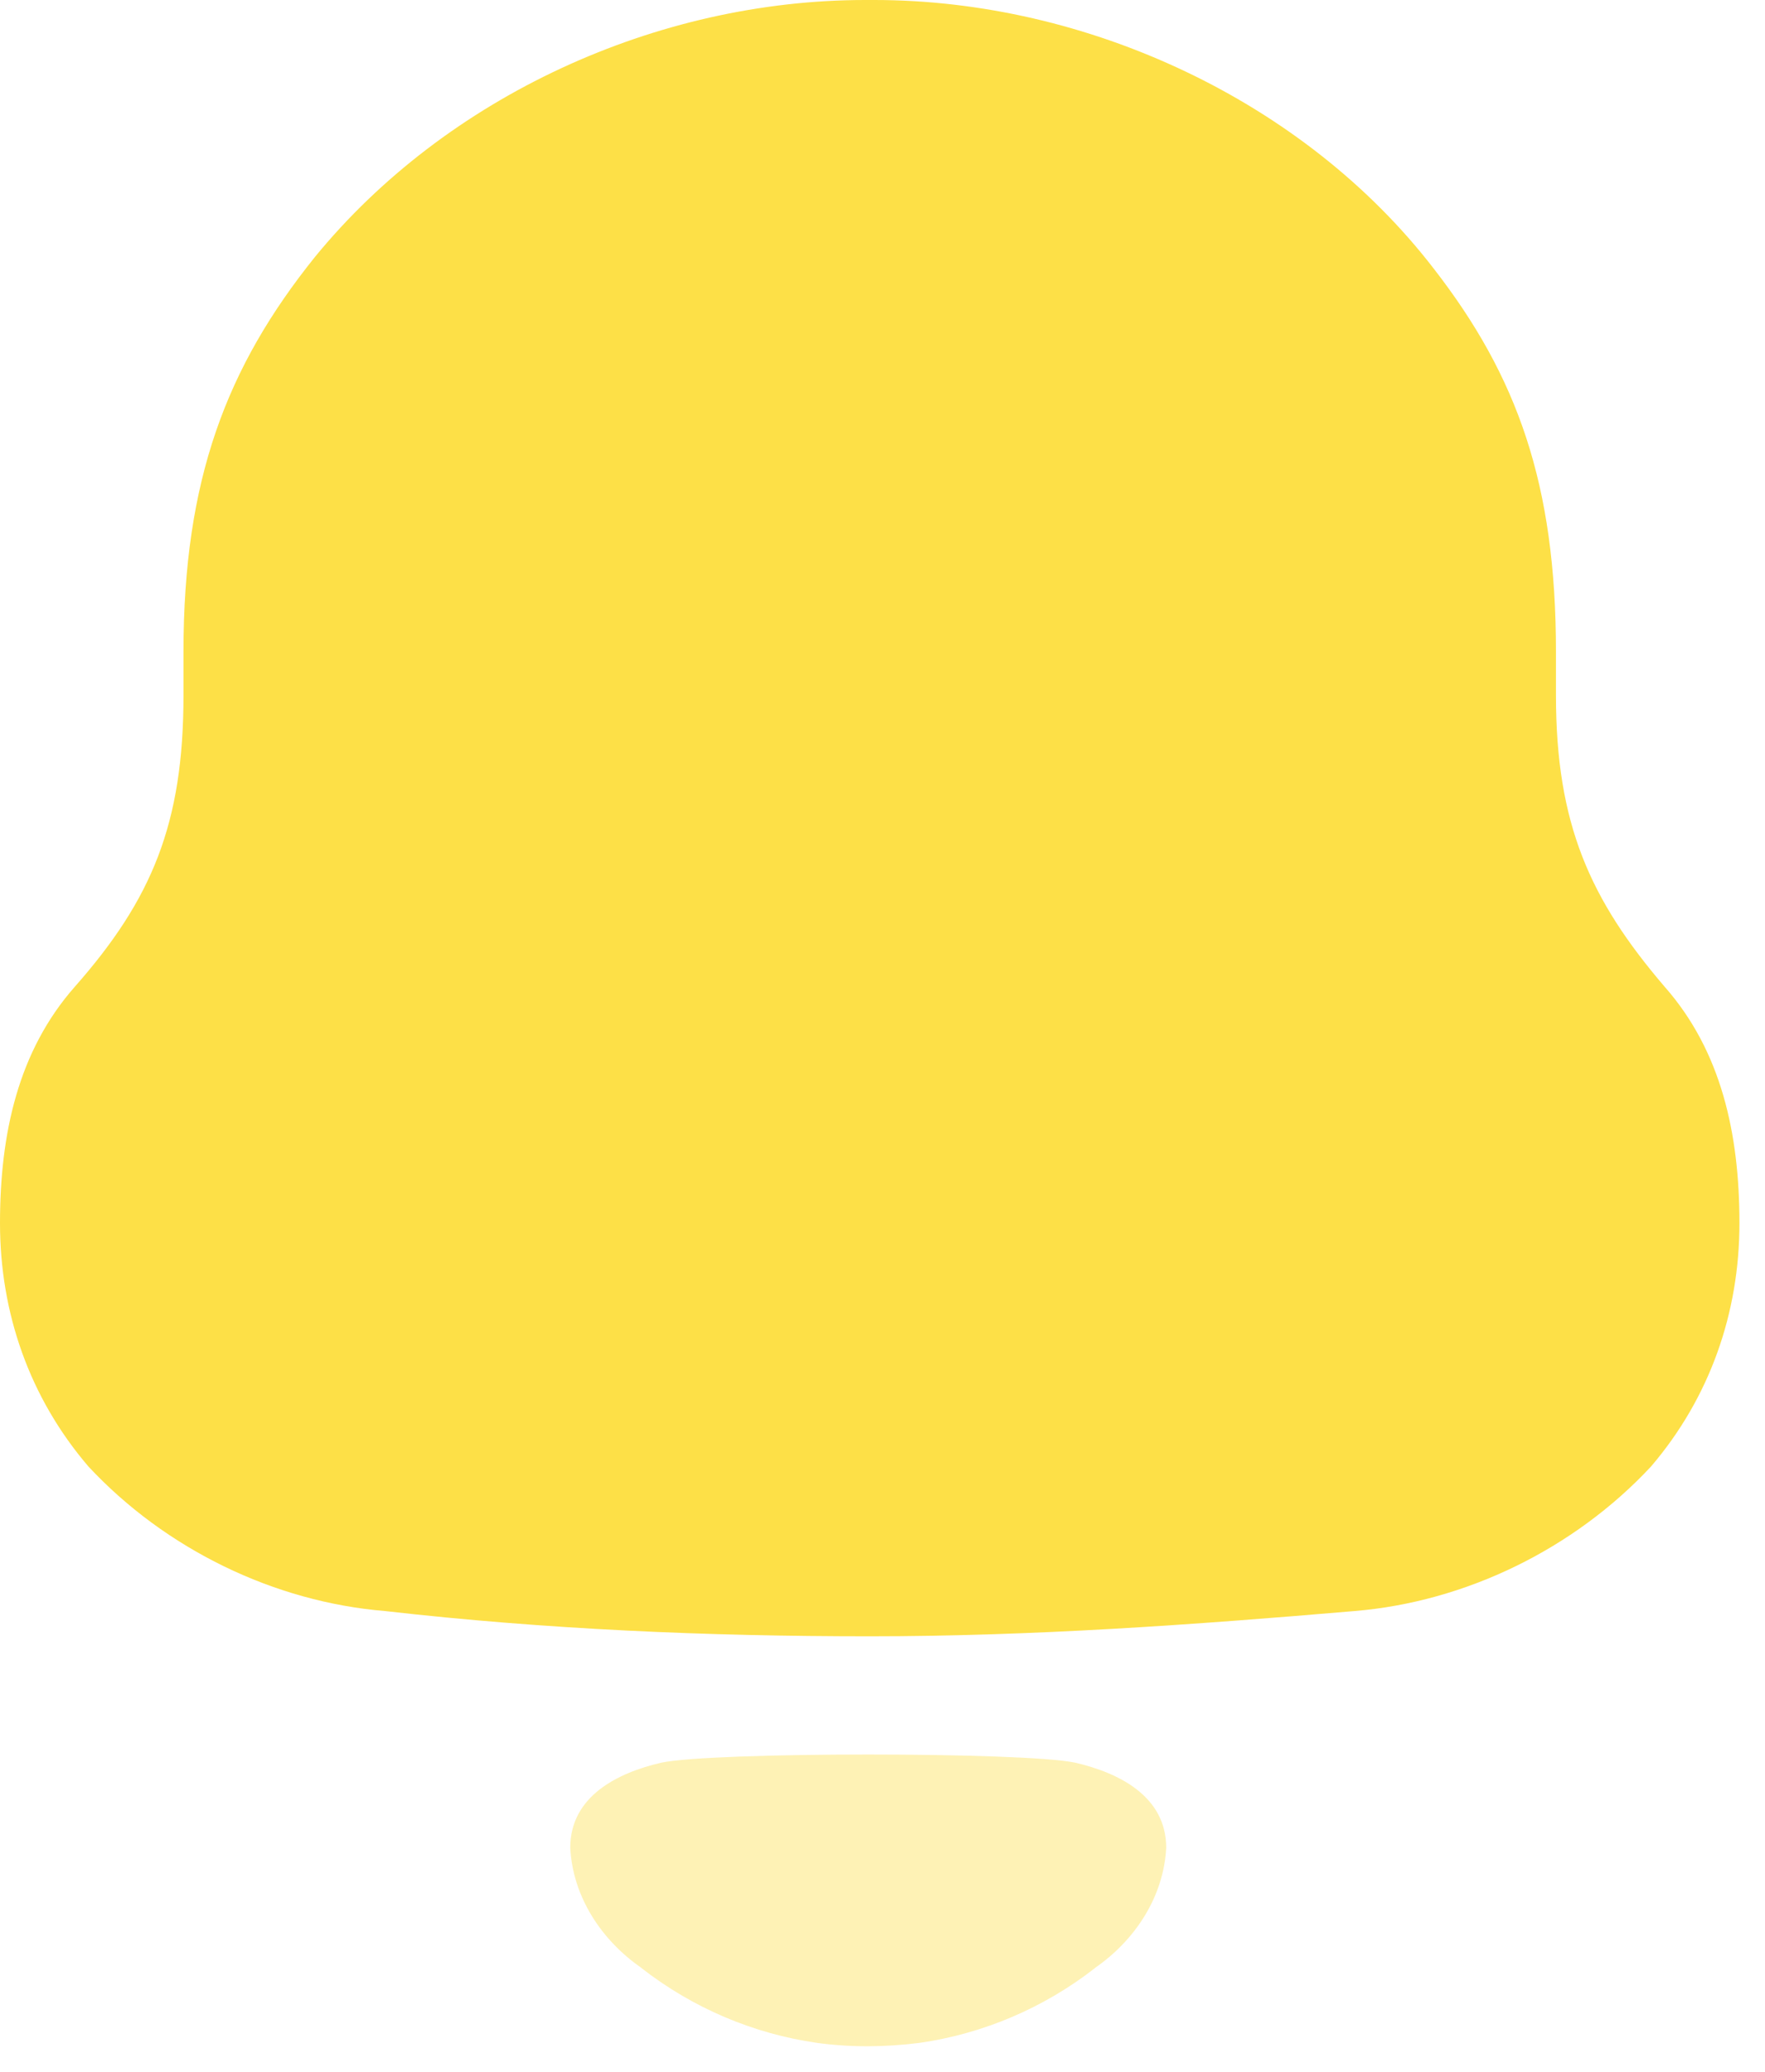 <svg width="23" height="27" viewBox="0 0 23 27" fill="none" xmlns="http://www.w3.org/2000/svg">
<path d="M21.693 12.86C20.719 11.723 20.276 10.737 20.276 9.063V8.494C20.276 6.311 19.774 4.905 18.682 3.499C16.999 1.316 14.166 0 11.392 0H11.274C8.559 0 5.815 1.256 4.103 3.35C2.951 4.785 2.391 6.251 2.391 8.494V9.063C2.391 10.737 1.977 11.723 0.974 12.86C0.236 13.698 0 14.775 0 15.941C0 17.108 0.383 18.213 1.152 19.111C2.155 20.188 3.571 20.876 5.018 20.995C7.113 21.234 9.208 21.324 11.334 21.324C13.458 21.324 15.553 21.174 17.65 20.995C19.095 20.876 20.512 20.188 21.515 19.111C22.282 18.213 22.667 17.108 22.667 15.941C22.667 14.775 22.431 13.698 21.693 12.86Z" fill="#fde047"/>
<path opacity="0.4" d="M14.011 22.971C13.345 22.829 9.283 22.829 8.617 22.971C8.047 23.103 7.431 23.409 7.431 24.08C7.464 24.721 7.839 25.286 8.358 25.645L8.357 25.646C9.029 26.17 9.817 26.503 10.643 26.622C11.083 26.683 11.531 26.68 11.986 26.622C12.811 26.503 13.599 26.17 14.271 25.646L14.27 25.645C14.789 25.286 15.164 24.721 15.197 24.08C15.197 23.409 14.581 23.103 14.011 22.971Z" fill="#fde047"/>
</svg>
